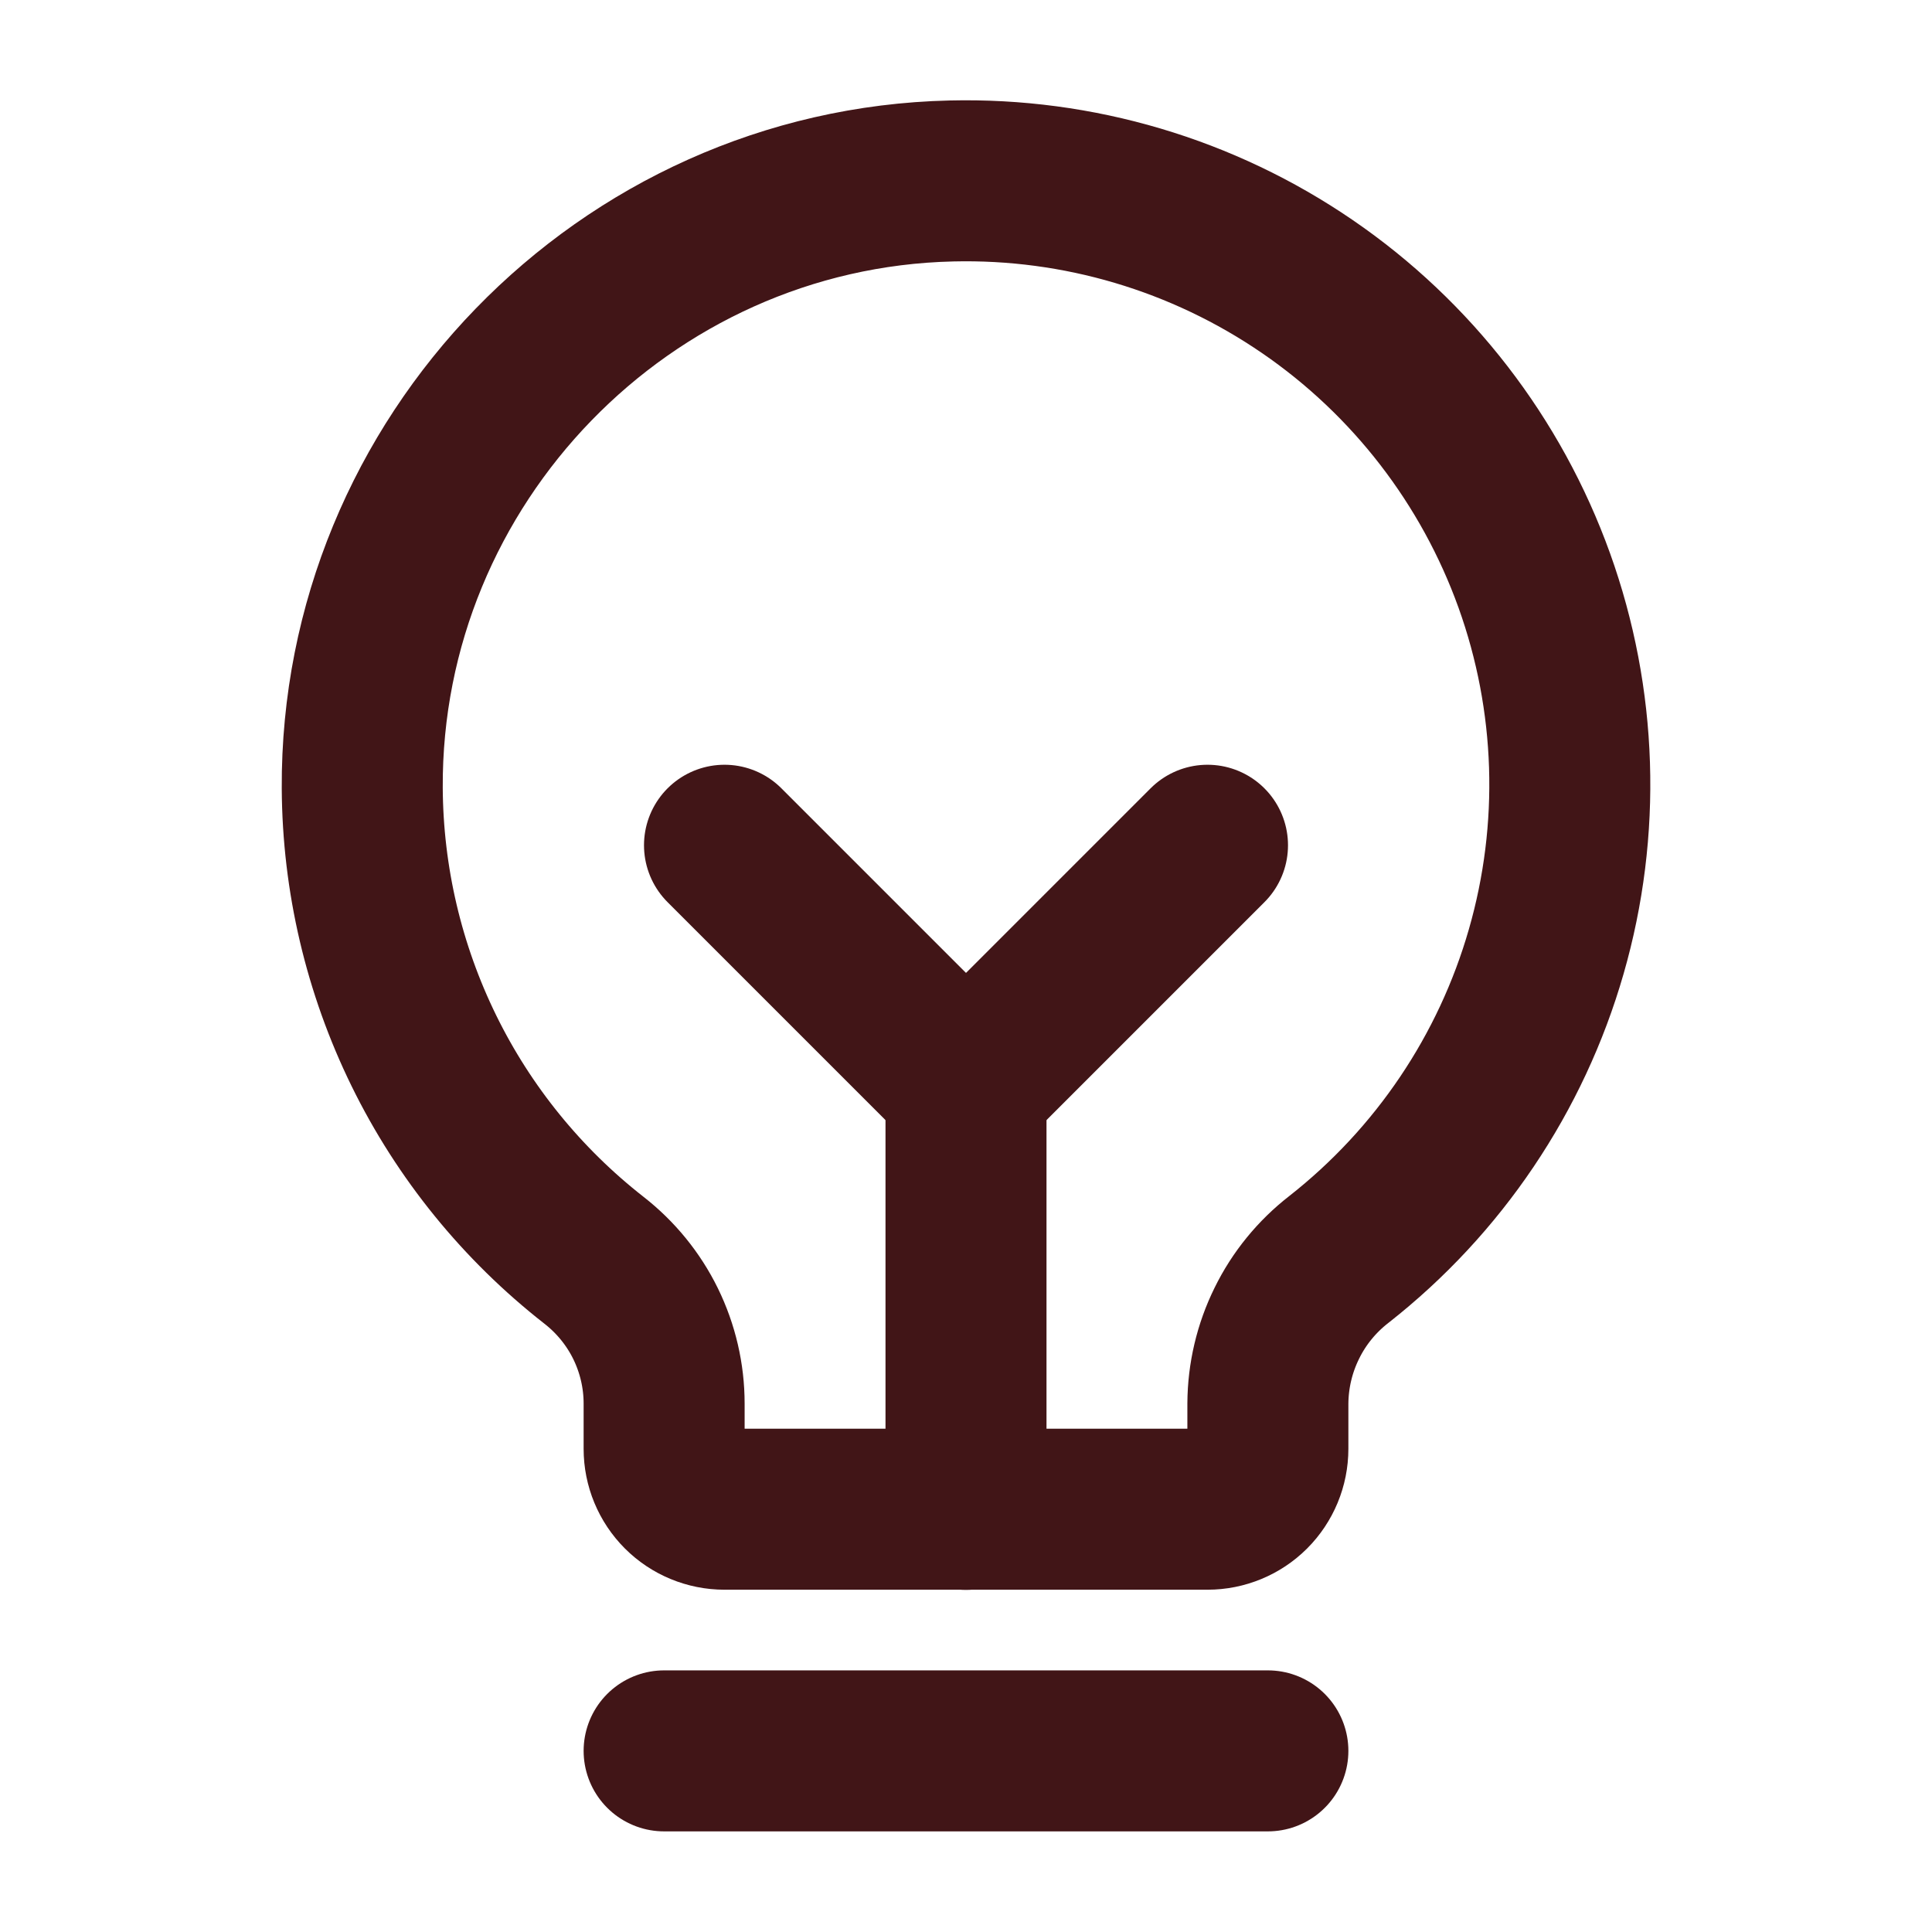 <svg width="24" height="24" viewBox="0 0 24 24" fill="none" xmlns="http://www.w3.org/2000/svg">
<g clip-path="url(#clip0_157_898)">
<path d="M8.25 21.75H15.75" stroke="#411517" stroke-width="2" stroke-linecap="round" stroke-linejoin="round"/>
<path d="M7.378 15.655C6.487 14.958 5.764 14.069 5.266 13.053C4.768 12.037 4.506 10.922 4.5 9.79C4.478 5.725 7.755 2.342 11.819 2.248C13.394 2.21 14.941 2.669 16.241 3.56C17.54 4.45 18.526 5.728 19.059 7.21C19.592 8.693 19.644 10.306 19.208 11.82C18.773 13.334 17.872 14.672 16.632 15.645C16.359 15.857 16.137 16.128 15.985 16.439C15.832 16.749 15.752 17.09 15.75 17.436V17.998C15.75 18.197 15.671 18.388 15.53 18.529C15.39 18.669 15.199 18.748 15 18.748H9C8.801 18.748 8.61 18.669 8.47 18.529C8.329 18.388 8.25 18.197 8.25 17.998V17.436C8.25 17.092 8.171 16.753 8.02 16.444C7.869 16.136 7.649 15.866 7.378 15.655Z" stroke="#411517" stroke-width="2" stroke-linecap="round" stroke-linejoin="round"/>
<path d="M12 18.75V13.5" stroke="#411517" stroke-width="2" stroke-linecap="round" stroke-linejoin="round"/>
<path d="M9 10.5L12 13.5L15 10.5" stroke="#411517" stroke-width="2" stroke-linecap="round" stroke-linejoin="round"/>
</g>
<defs>
<clipPath id="clip0_157_898">
<rect width="24" height="24" fill="white"/>
</clipPath>
</defs>
</svg>
